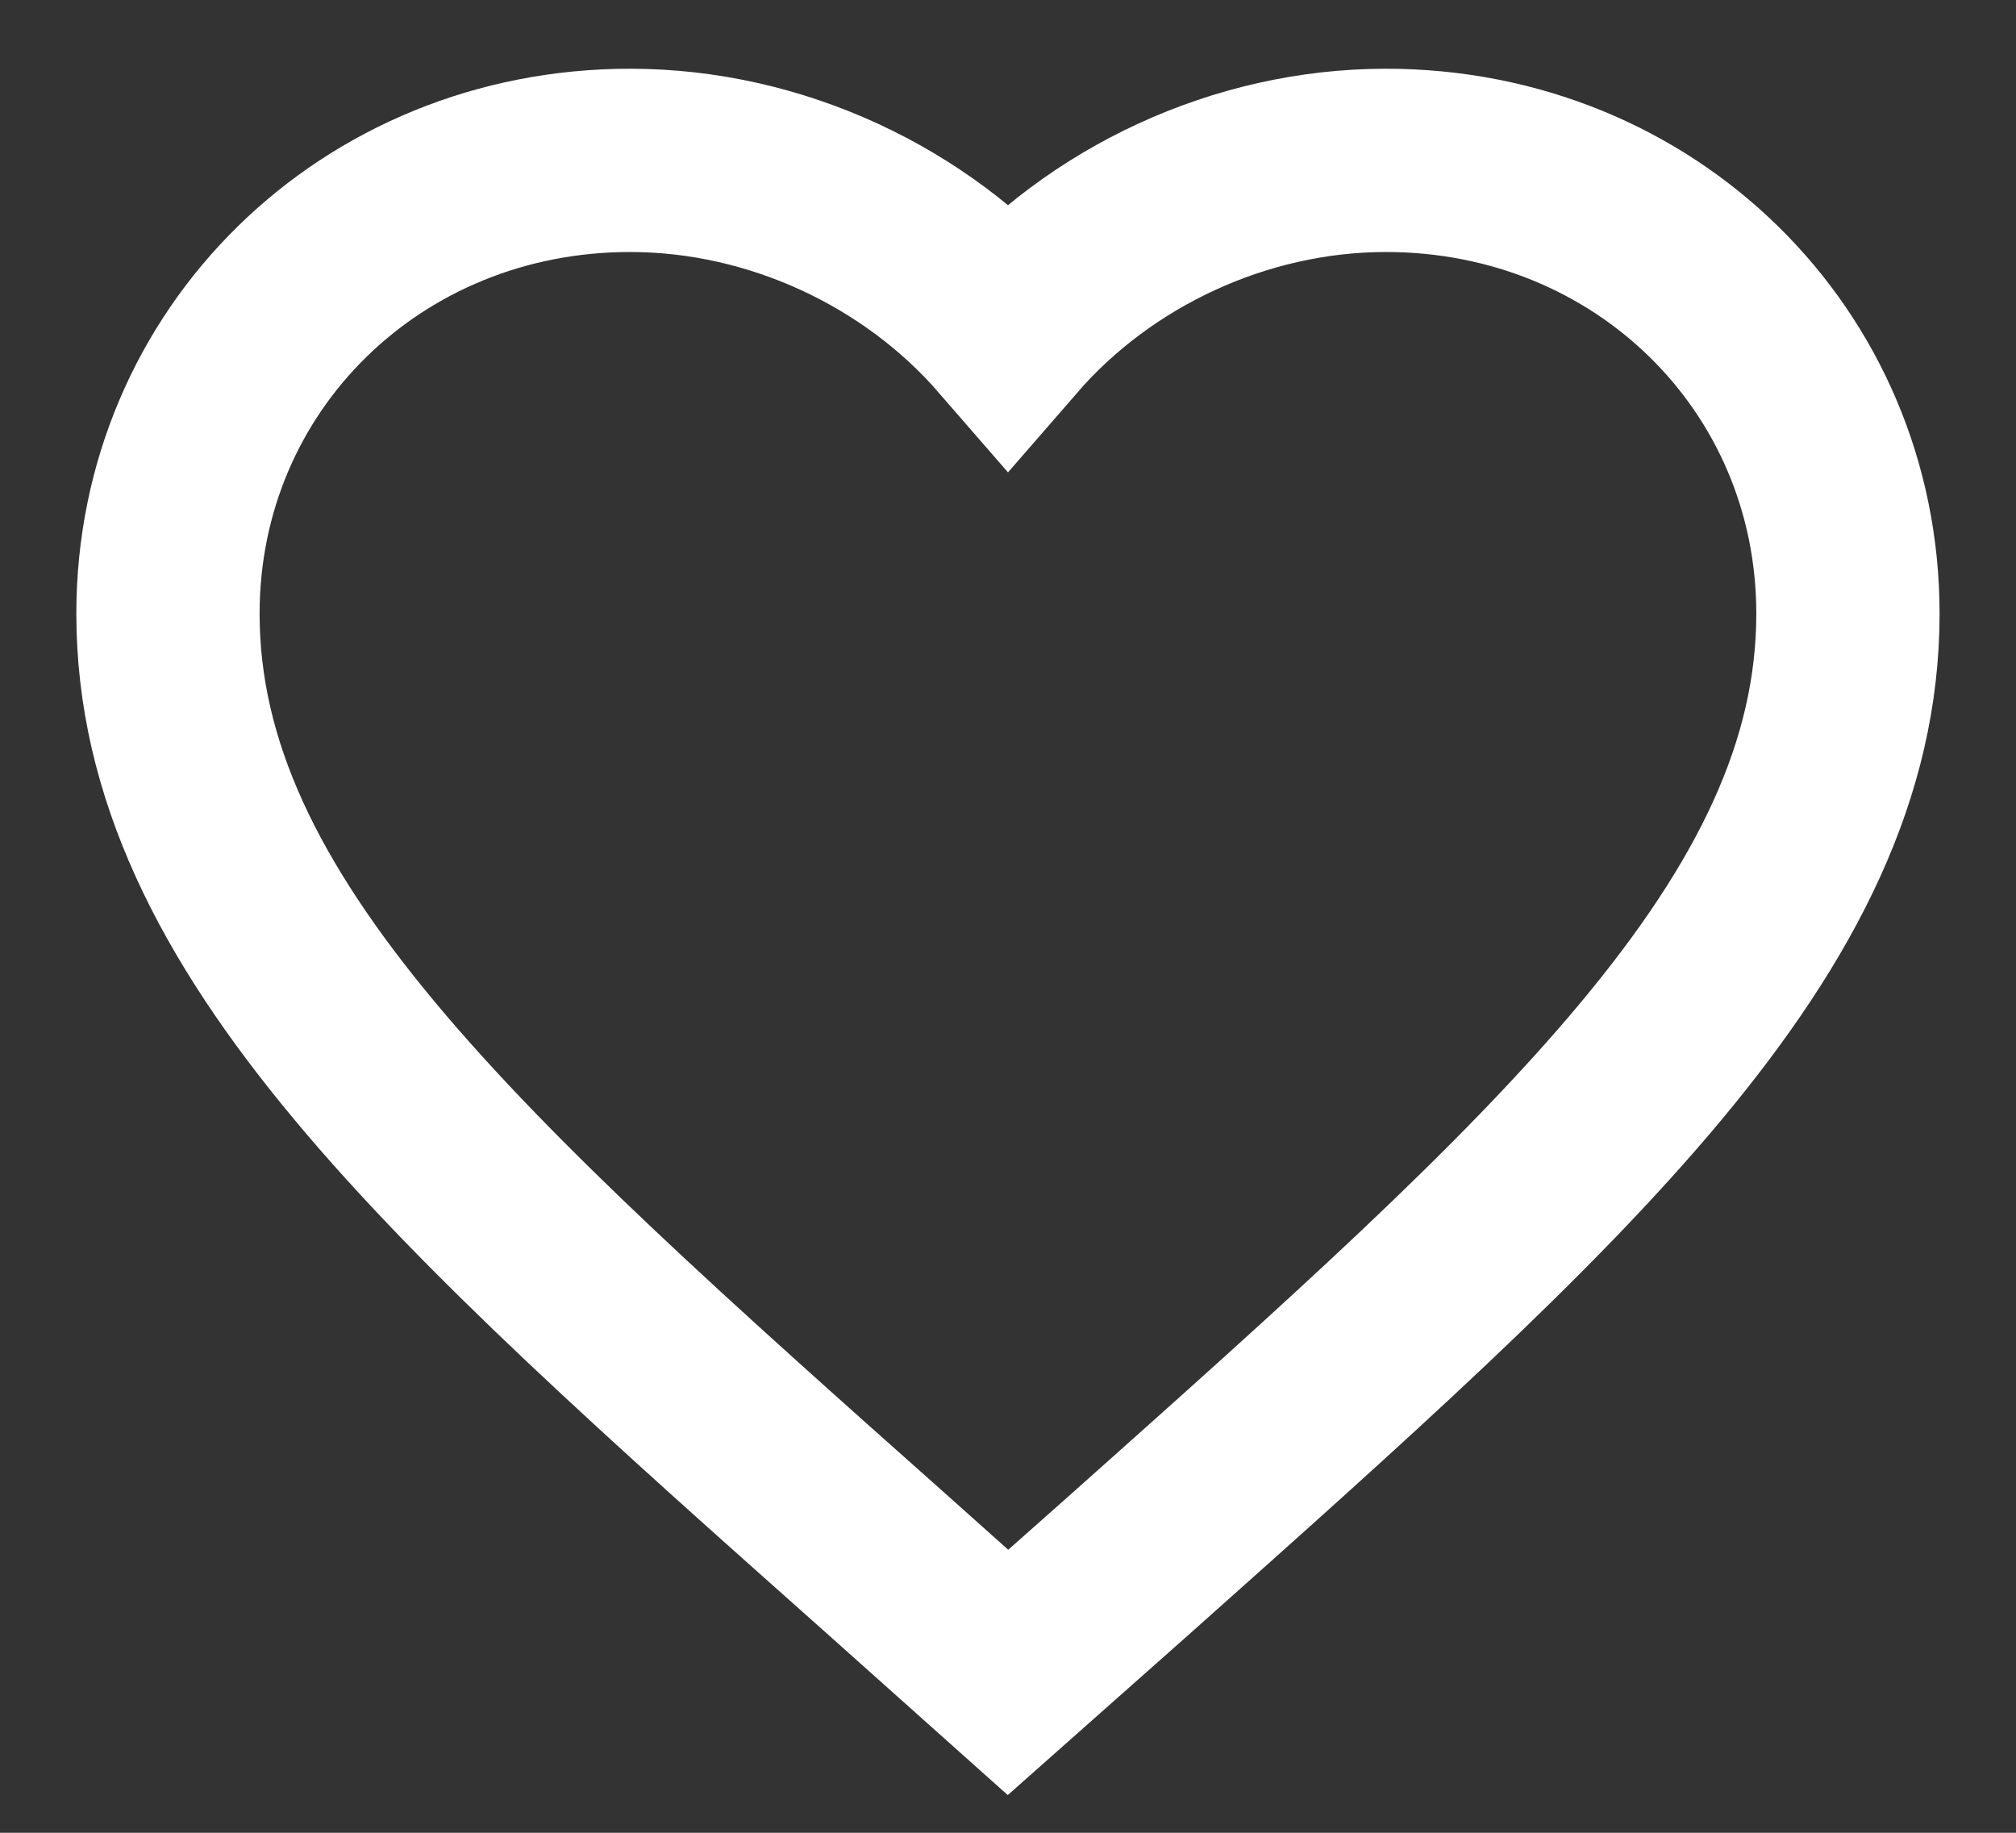 <svg width="22" height="20" viewBox="0 0 22 20" fill="none" xmlns="http://www.w3.org/2000/svg">
<rect x="0" y="0" width="22" height="20" fill="#333333" stroke="none"/>
<path d="M11 18.25L9.671 17.063C4.95 12.864 1.833 10.094 1.833 6.696C1.833 3.926 4.051 1.75 6.875 1.75C8.47 1.75 10.001 2.478 11 3.629C11.999 2.478 13.53 1.75 15.125 1.75C17.948 1.75 20.166 3.926 20.166 6.696C20.166 10.094 17.05 12.864 12.329 17.072L11 18.25Z" stroke="white" stroke-width="2" stroke-linecap="square"/>
</svg>
